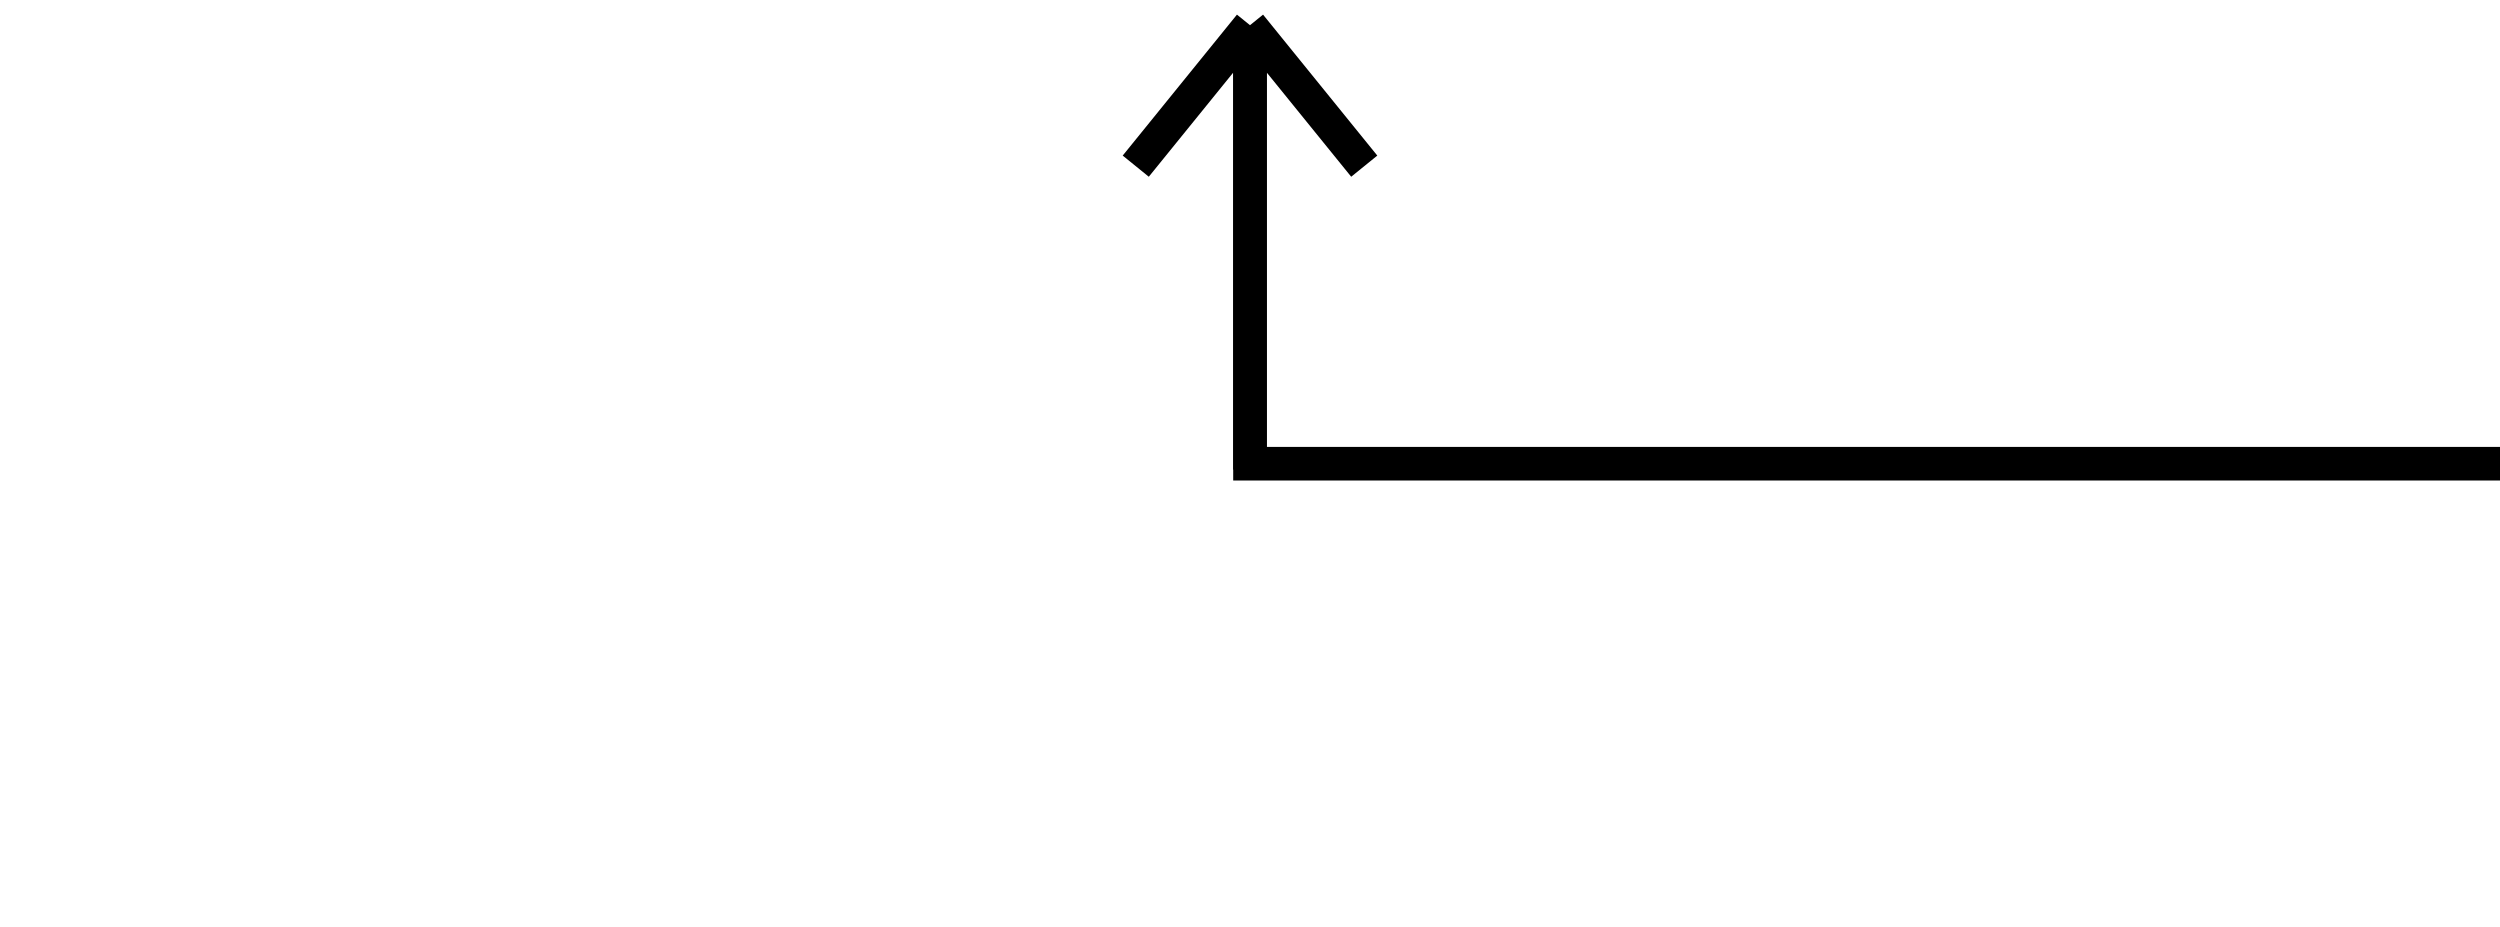 <svg width="1488" height="552" viewBox="0 0 1488 552" fill="none" xmlns="http://www.w3.org/2000/svg">
<g clip-path="url(#clip0_139_23)">
<path d="M744 30L744 276H1116H1488" stroke="black" stroke-width="20"/>
<path d="M744 279.5L744 15M744 15L676 98.902M744 15L812 98.902" stroke="black" stroke-width="20"/>
</g>
<defs>
<clipPath id="clip0_139_23">
<rect width="1488" height="552" fill="white"/>
</clipPath>
</defs>
</svg>

